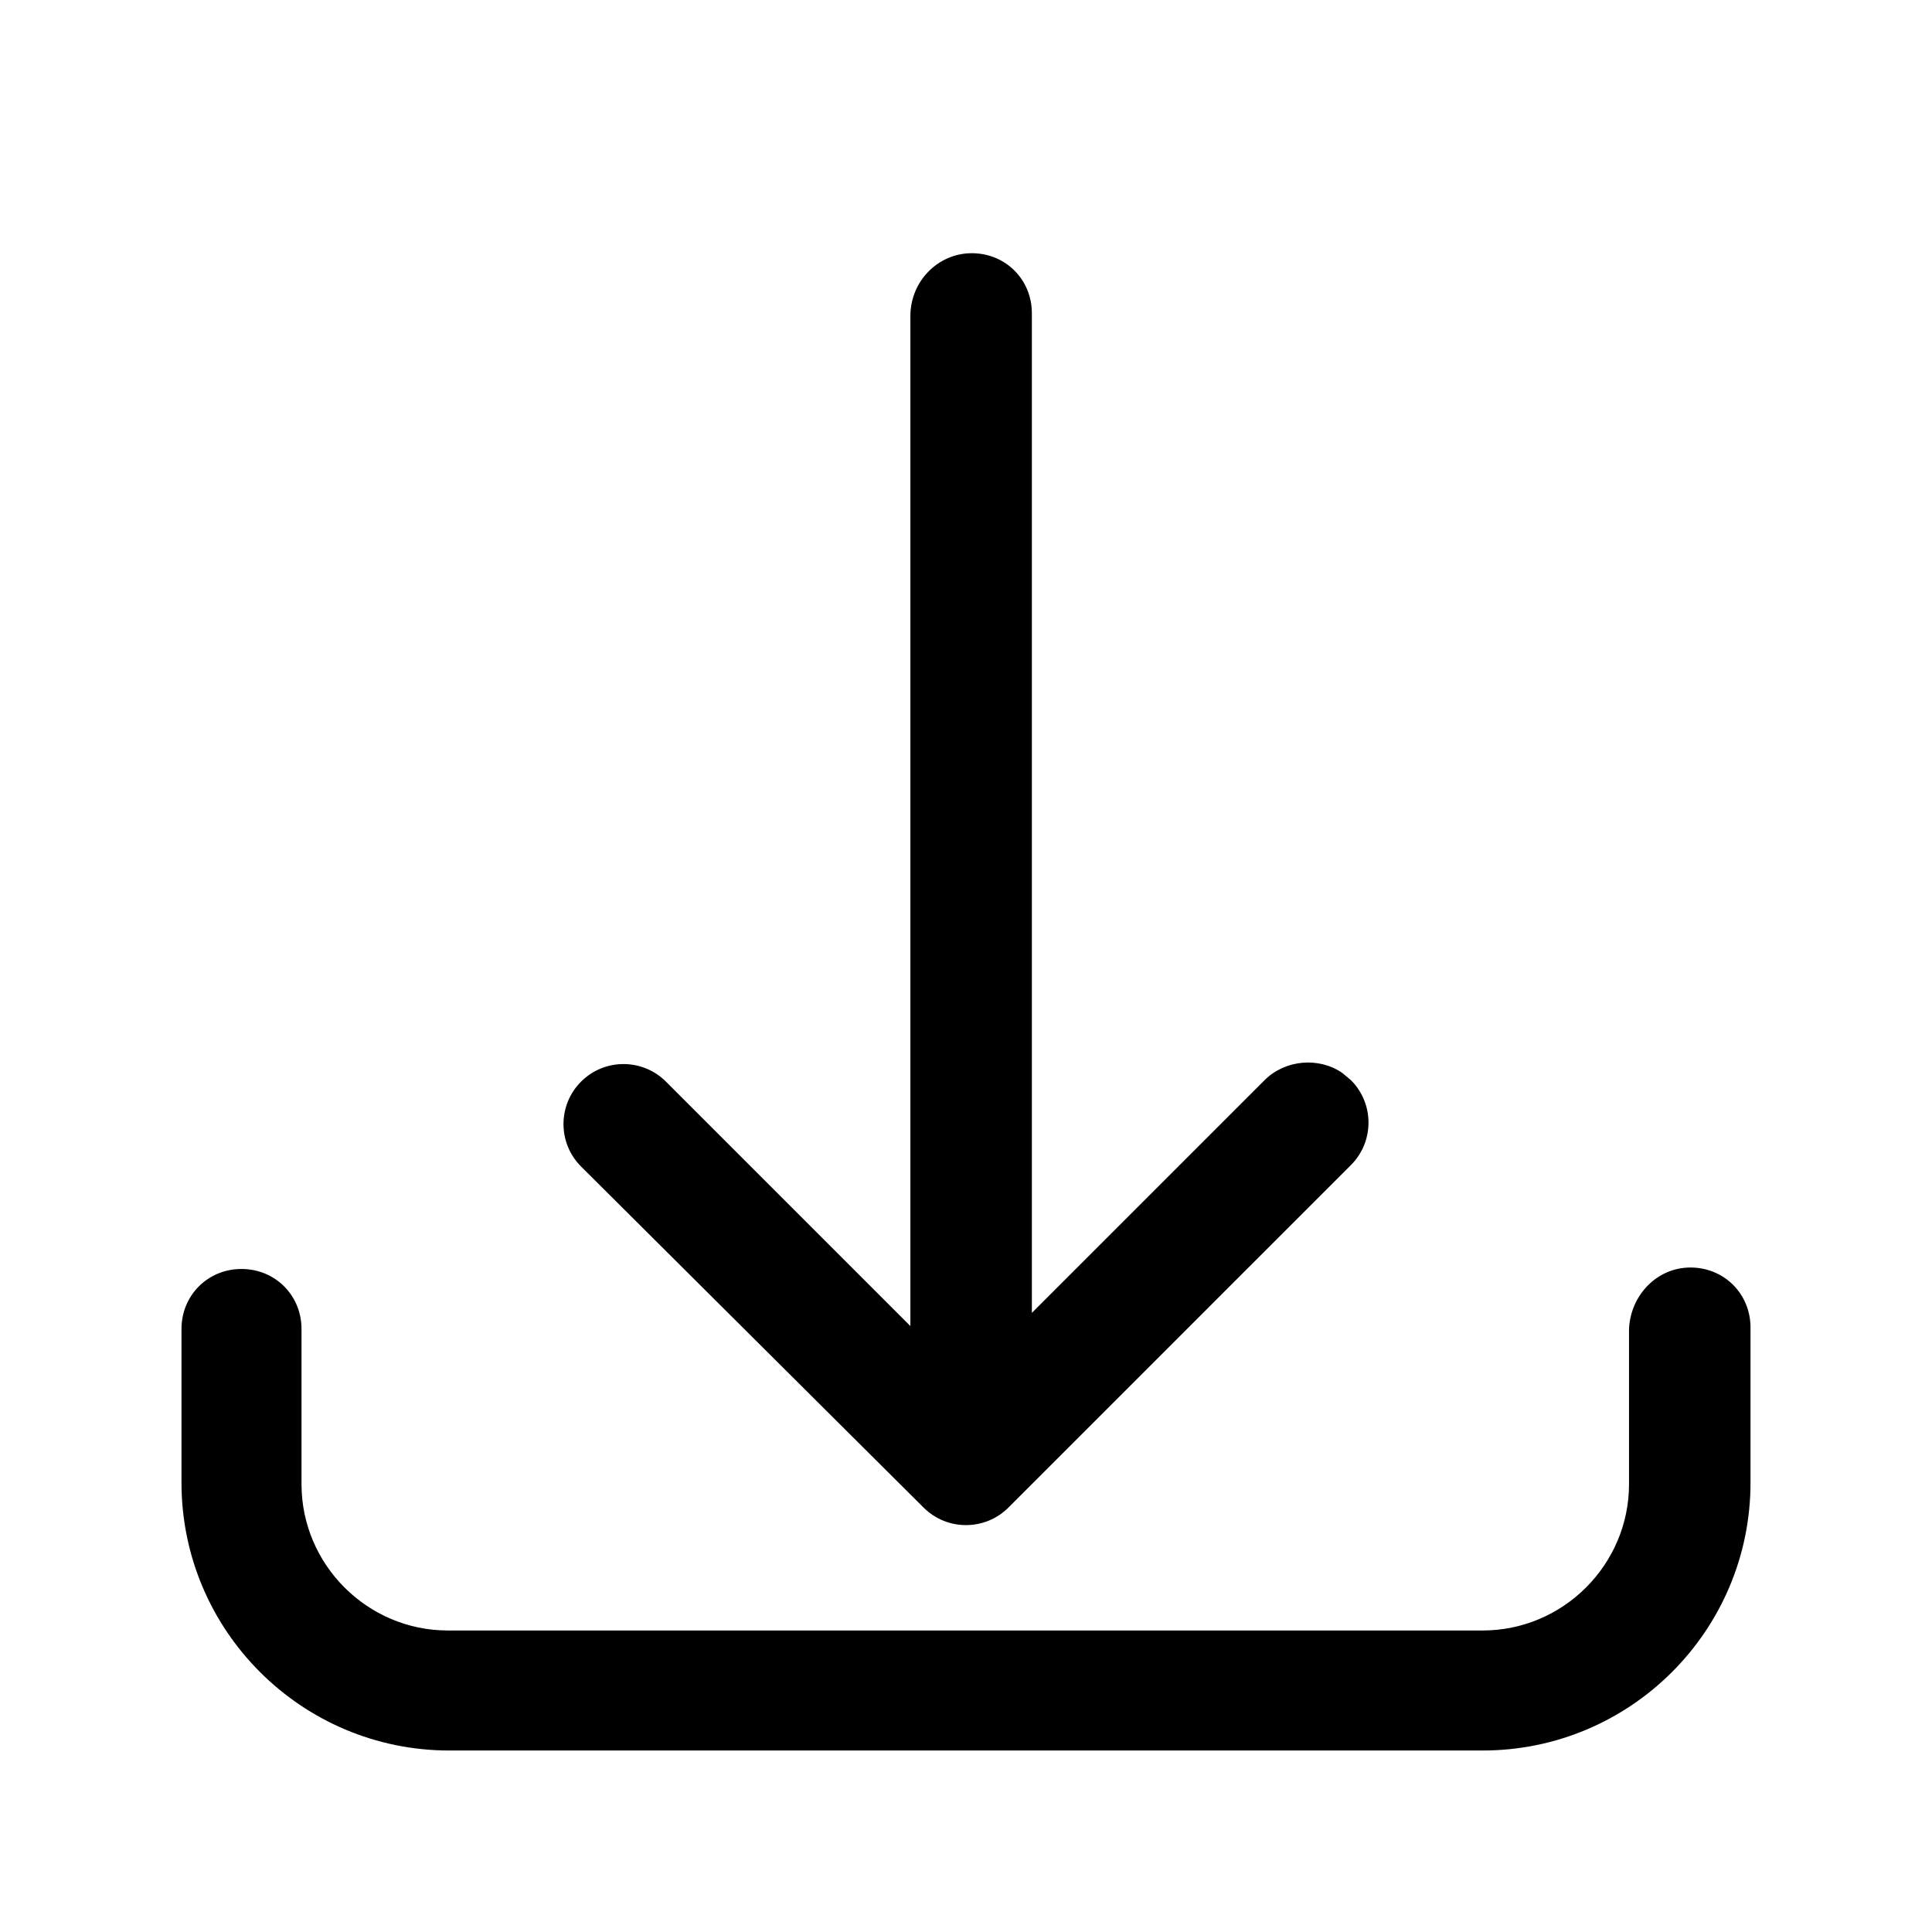 <?xml version="1.0" encoding="utf-8"?>
<svg version="1.1" id="图层_1" xmlns="http://www.w3.org/2000/svg" xmlns:xlink="http://www.w3.org/1999/xlink" x="0px" y="0px"
	 viewBox="0 0 132 132" style="enable-background:new 0 0 132 132;" xml:space="preserve">
<style type="text/css">
	.st0{fill:none;}
	.st1{fill:currentColor;}
</style>
<rect id="size" class="st0" width="132" height="132"/>
<path id="形状结合" class="st1" d="M115.5,86.6c2.3,0,4.1,1.8,4.1,4.1v10.6c0,10.1-8.2,18.3-18.3,18.3H30.7
	c-10.1,0-18.3-8.2-18.3-18.3V90.8c0-2.3,1.8-4.1,4.1-4.1s4.1,1.8,4.1,4.1v10.6c0,5.5,4.5,10,10,10h70.7c5.5,0,10-4.5,10-10V90.8
	C111.4,88.5,113.2,86.6,115.5,86.6z M66.4,17.3c2.3,0,4.1,1.8,4.1,4.1l0,68.3l15.9-15.9c1.4-1.4,3.7-1.6,5.3-0.5l0.6,0.5
	c1.6,1.6,1.6,4.2,0,5.8L68.9,103c-1.6,1.6-4.2,1.6-5.8,0L39.7,79.7c-1.6-1.6-1.6-4.2,0-5.8c1.6-1.6,4.2-1.6,5.8,0l16.7,16.7l0-69
	C62.2,19.2,64.1,17.3,66.4,17.3z"/>
</svg>
